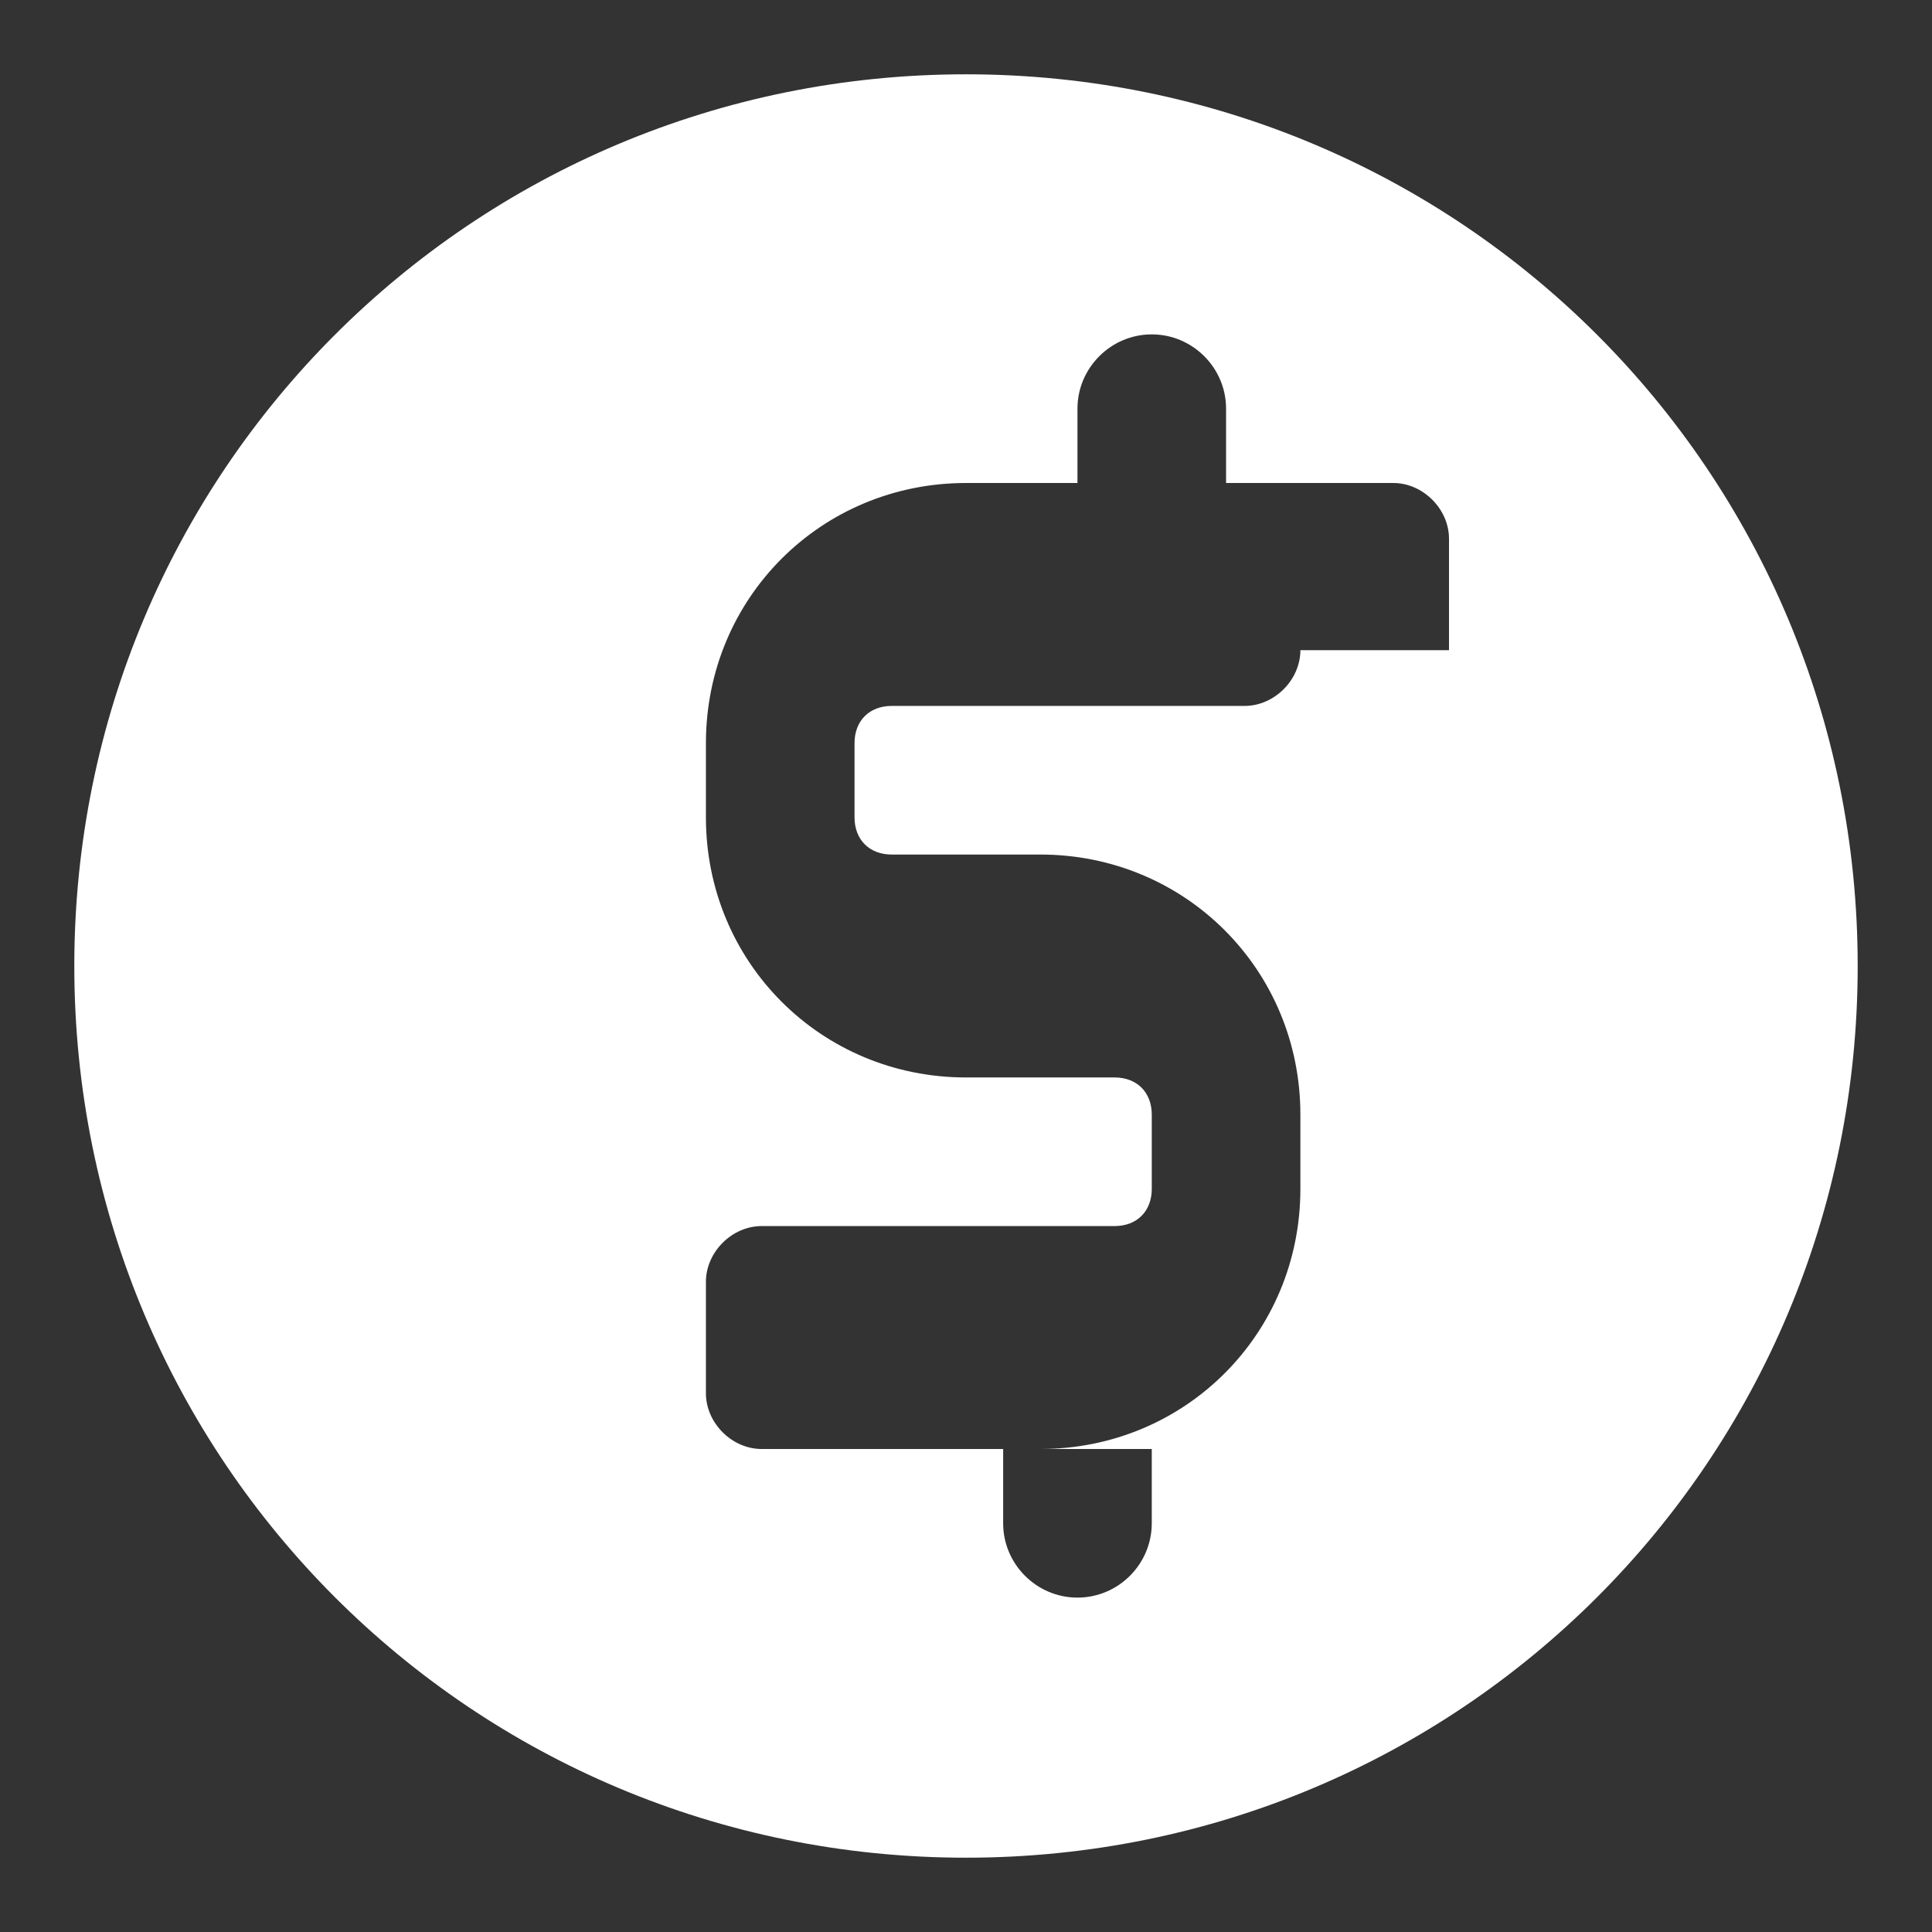 <?xml version="1.0"?><svg xmlns="http://www.w3.org/2000/svg" width="52" height="52" viewBox="0 0 52 52"><rect x="0" y="0" width="52" height="52" fill="#333333" stroke="none"/><path fill="#fff" d="m26 2c-13.3 0-24 10.7-24 24s10.7 24 24 24 24-10.7 24-24-10.7-24-24-24z m9 15.5c0 0.8-0.7 1.5-1.5 1.5h-9.5c-0.6 0-1 0.4-1 1v2c0 0.6 0.4 1 1 1h4c3.9 0 7 3.1 7 7v2c0 3.9-3.1 7-7 7h3v2c0 1.1-0.9 2-2 2s-2-0.9-2-2v-2h-6.5c-0.8 0-1.5-0.7-1.5-1.5v-3c0-0.8 0.7-1.5 1.5-1.5h9.5c0.6 0 1-0.4 1-1v-2c0-0.6-0.4-1-1-1h-4c-3.9 0-7-3.1-7-7v-2c0-3.9 3.1-7 7-7h3v-2c0-1.1 0.9-2 2-2s2 0.9 2 2v2h4.5c0.8 0 1.5 0.7 1.5 1.5v3z"></path></svg>